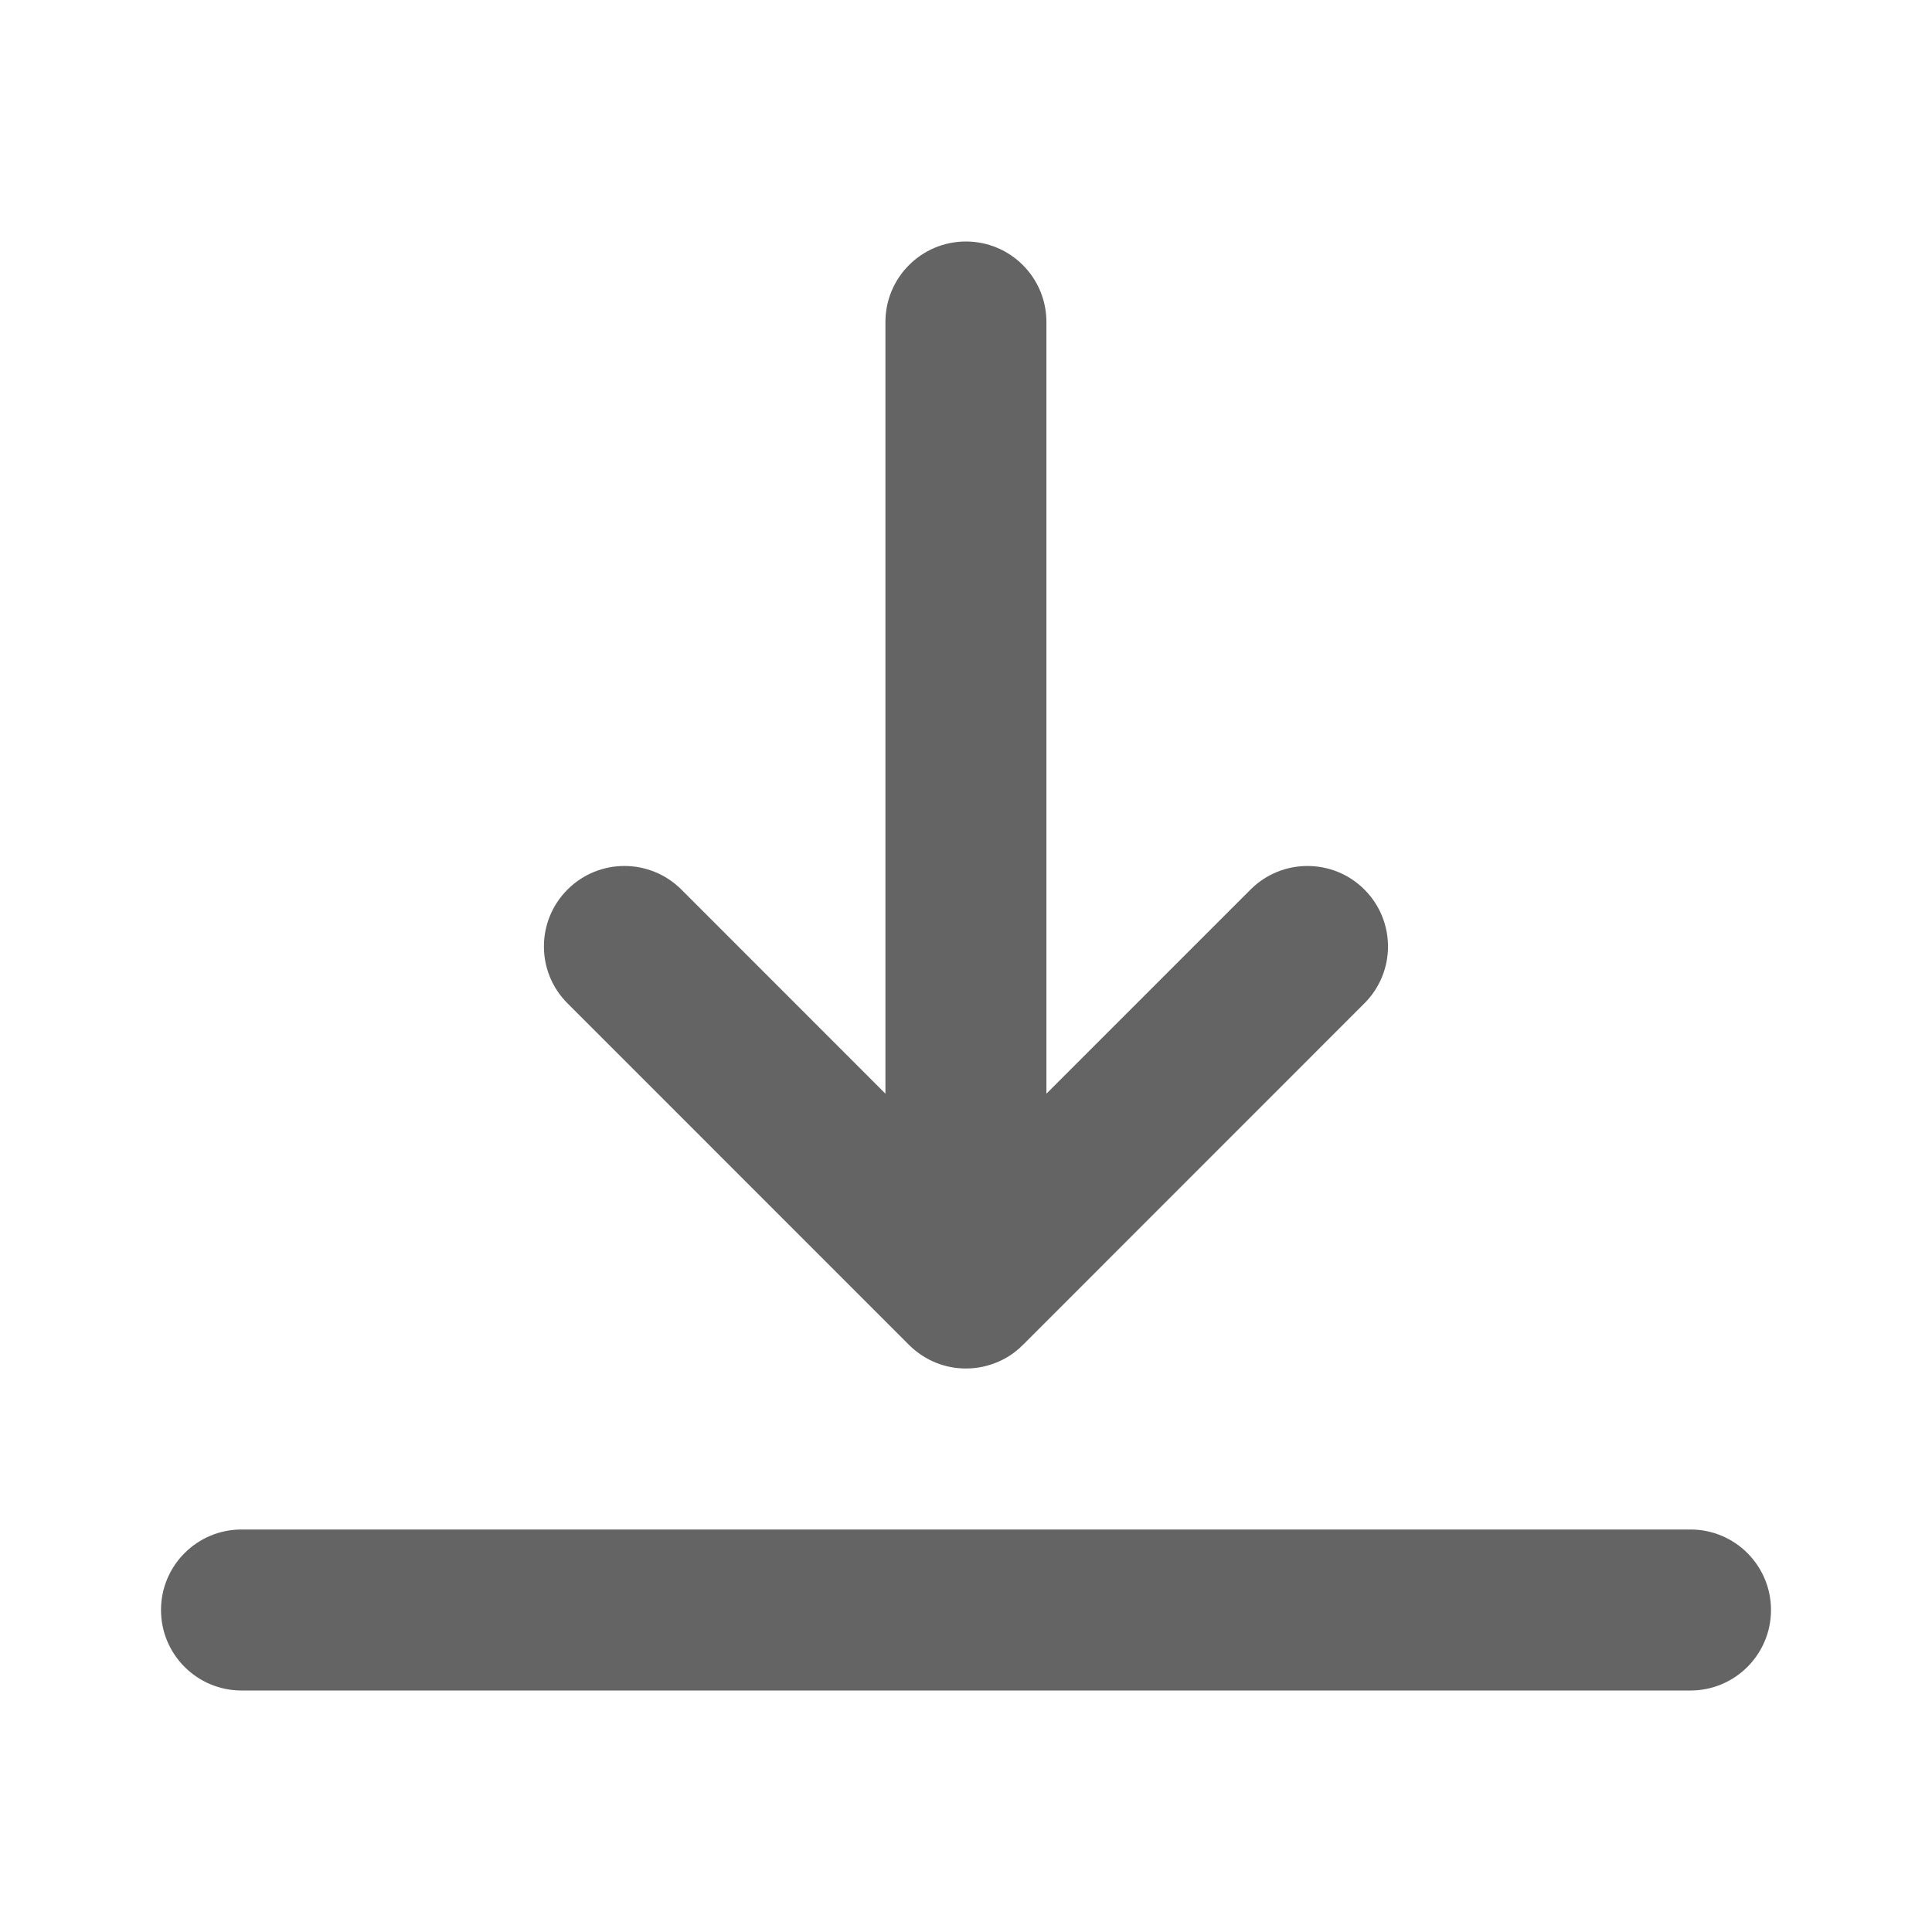 <svg width="30" height="30" viewBox="0 0 24 24" fill="none" xmlns="http://www.w3.org/2000/svg">
<path fill-rule="evenodd" clip-rule="evenodd" d="M7.05 11.05C6.659 11.441 6.659 12.074 7.05 12.464L11.292 16.707C11.394 16.808 11.511 16.883 11.636 16.932C11.749 16.976 11.871 17 11.999 17C12.142 17 12.277 16.97 12.399 16.917C12.492 16.877 12.58 16.822 12.659 16.752C12.677 16.736 12.695 16.719 12.712 16.702L16.949 12.464C17.34 12.074 17.34 11.441 16.949 11.05C16.559 10.66 15.925 10.66 15.535 11.05L12.999 13.586V4C12.999 3.448 12.552 3 11.999 3C11.447 3 10.999 3.448 10.999 4V13.586L8.464 11.05C8.073 10.66 7.44 10.66 7.05 11.05ZM3 19C2.448 19 2 19.448 2 20C2 20.552 2.448 21 3 21H21C21.552 21 22 20.552 22 20C22 19.448 21.552 19 21 19H3Z" fill="#646464"/>
</svg>
